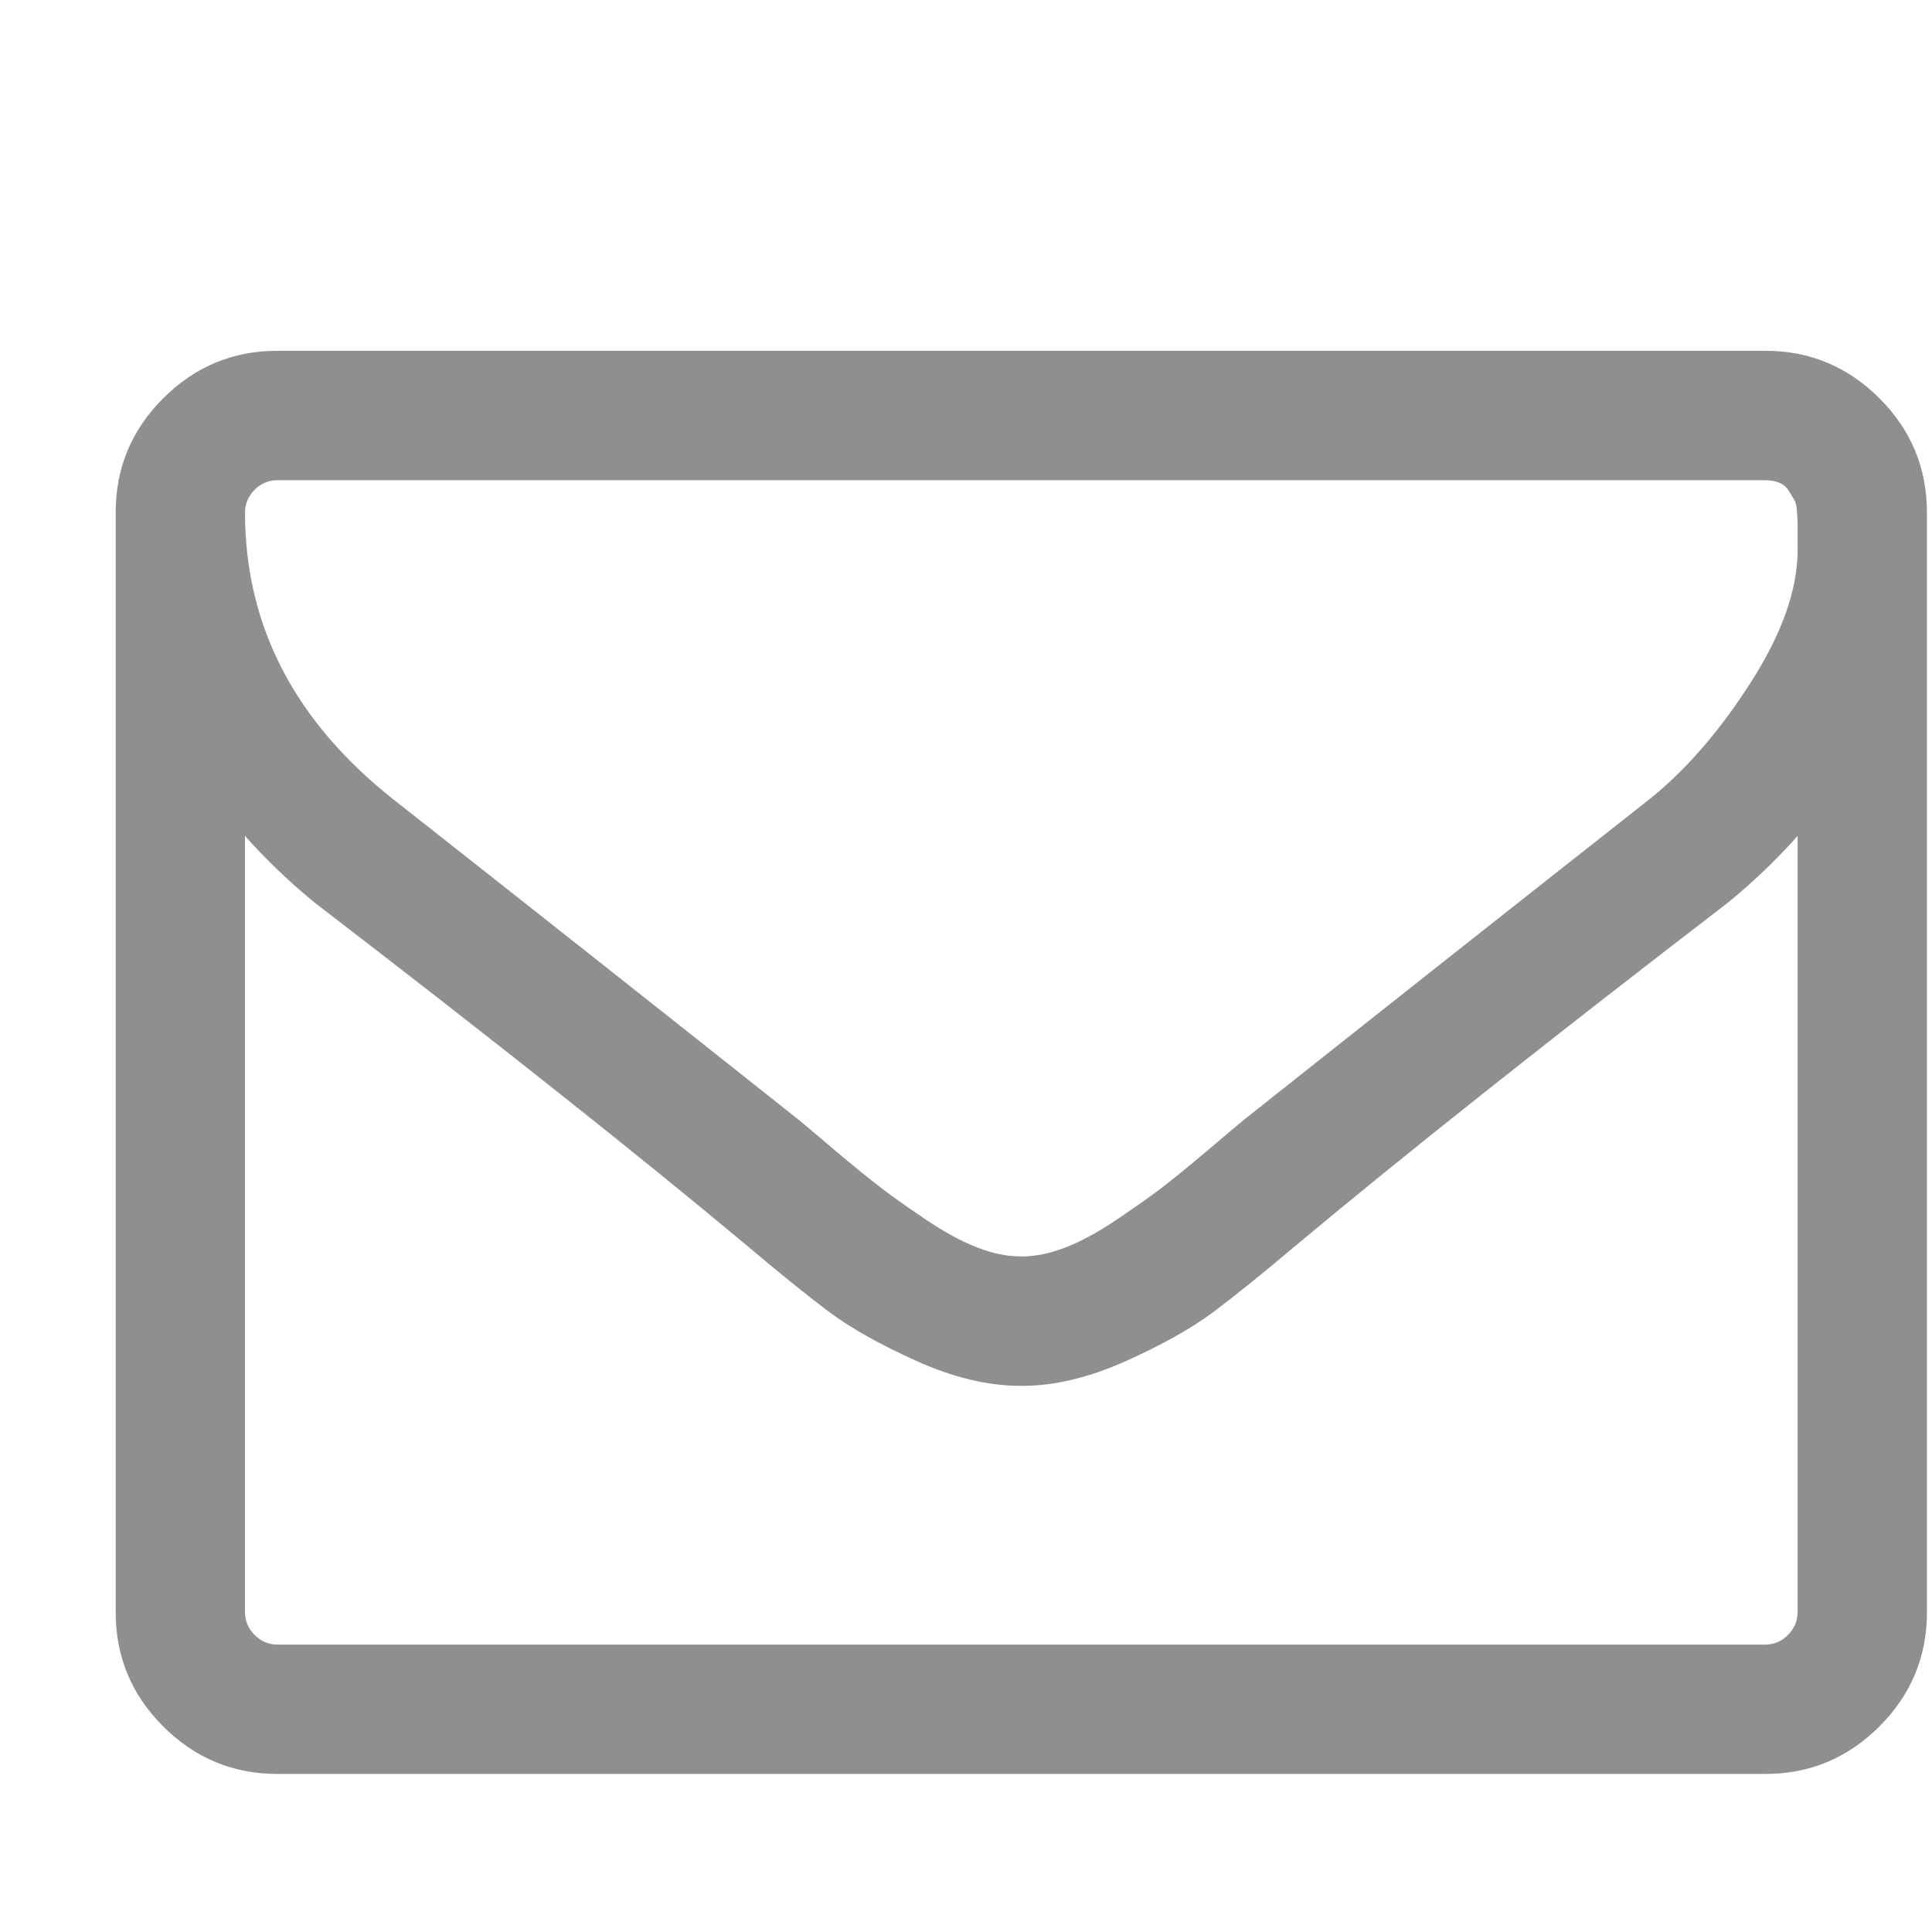 <svg width="16" height="16" viewBox="0 0 16 16" fill="none" xmlns="http://www.w3.org/2000/svg">
<path d="M14.887 13.352V6.923C14.708 7.124 14.515 7.308 14.309 7.476C12.813 8.625 11.625 9.568 10.743 10.305C10.459 10.545 10.227 10.732 10.048 10.866C9.87 10.999 9.628 11.135 9.324 11.272C9.02 11.408 8.734 11.477 8.466 11.477H8.458H8.45C8.182 11.477 7.896 11.408 7.592 11.272C7.288 11.135 7.046 10.999 6.868 10.866C6.689 10.732 6.457 10.545 6.173 10.305C5.291 9.568 4.103 8.625 2.607 7.476C2.401 7.308 2.208 7.124 2.029 6.923V13.352C2.029 13.424 2.056 13.487 2.109 13.54C2.162 13.593 2.225 13.62 2.297 13.62H14.619C14.691 13.62 14.754 13.593 14.807 13.54C14.86 13.487 14.887 13.424 14.887 13.352ZM14.887 4.554C14.887 4.543 14.887 4.512 14.887 4.462C14.887 4.412 14.887 4.374 14.887 4.349C14.887 4.324 14.885 4.288 14.882 4.24C14.88 4.193 14.871 4.158 14.857 4.136C14.843 4.113 14.828 4.088 14.811 4.06C14.794 4.032 14.769 4.012 14.736 3.998C14.702 3.984 14.663 3.977 14.619 3.977H2.297C2.225 3.977 2.162 4.003 2.109 4.056C2.056 4.109 2.029 4.172 2.029 4.244C2.029 5.182 2.44 5.974 3.26 6.622C4.337 7.47 5.456 8.354 6.616 9.275C6.65 9.303 6.748 9.385 6.909 9.522C7.071 9.659 7.2 9.763 7.295 9.836C7.389 9.909 7.514 9.996 7.667 10.1C7.82 10.203 7.961 10.28 8.09 10.33C8.218 10.38 8.338 10.405 8.45 10.405H8.458H8.466C8.578 10.405 8.698 10.38 8.826 10.33C8.955 10.28 9.096 10.203 9.249 10.1C9.402 9.996 9.527 9.909 9.622 9.836C9.716 9.763 9.845 9.659 10.007 9.522C10.168 9.385 10.266 9.303 10.3 9.275C11.46 8.354 12.579 7.47 13.656 6.622C13.957 6.382 14.238 6.059 14.497 5.655C14.757 5.25 14.887 4.883 14.887 4.554ZM15.958 4.244V13.352C15.958 13.72 15.827 14.035 15.565 14.297C15.302 14.56 14.987 14.691 14.619 14.691H2.297C1.929 14.691 1.614 14.56 1.351 14.297C1.089 14.035 0.958 13.72 0.958 13.352V4.244C0.958 3.876 1.089 3.561 1.351 3.299C1.614 3.036 1.929 2.905 2.297 2.905H14.619C14.987 2.905 15.302 3.036 15.565 3.299C15.827 3.561 15.958 3.876 15.958 4.244Z" fill="#8F8F8F"/>
</svg>
